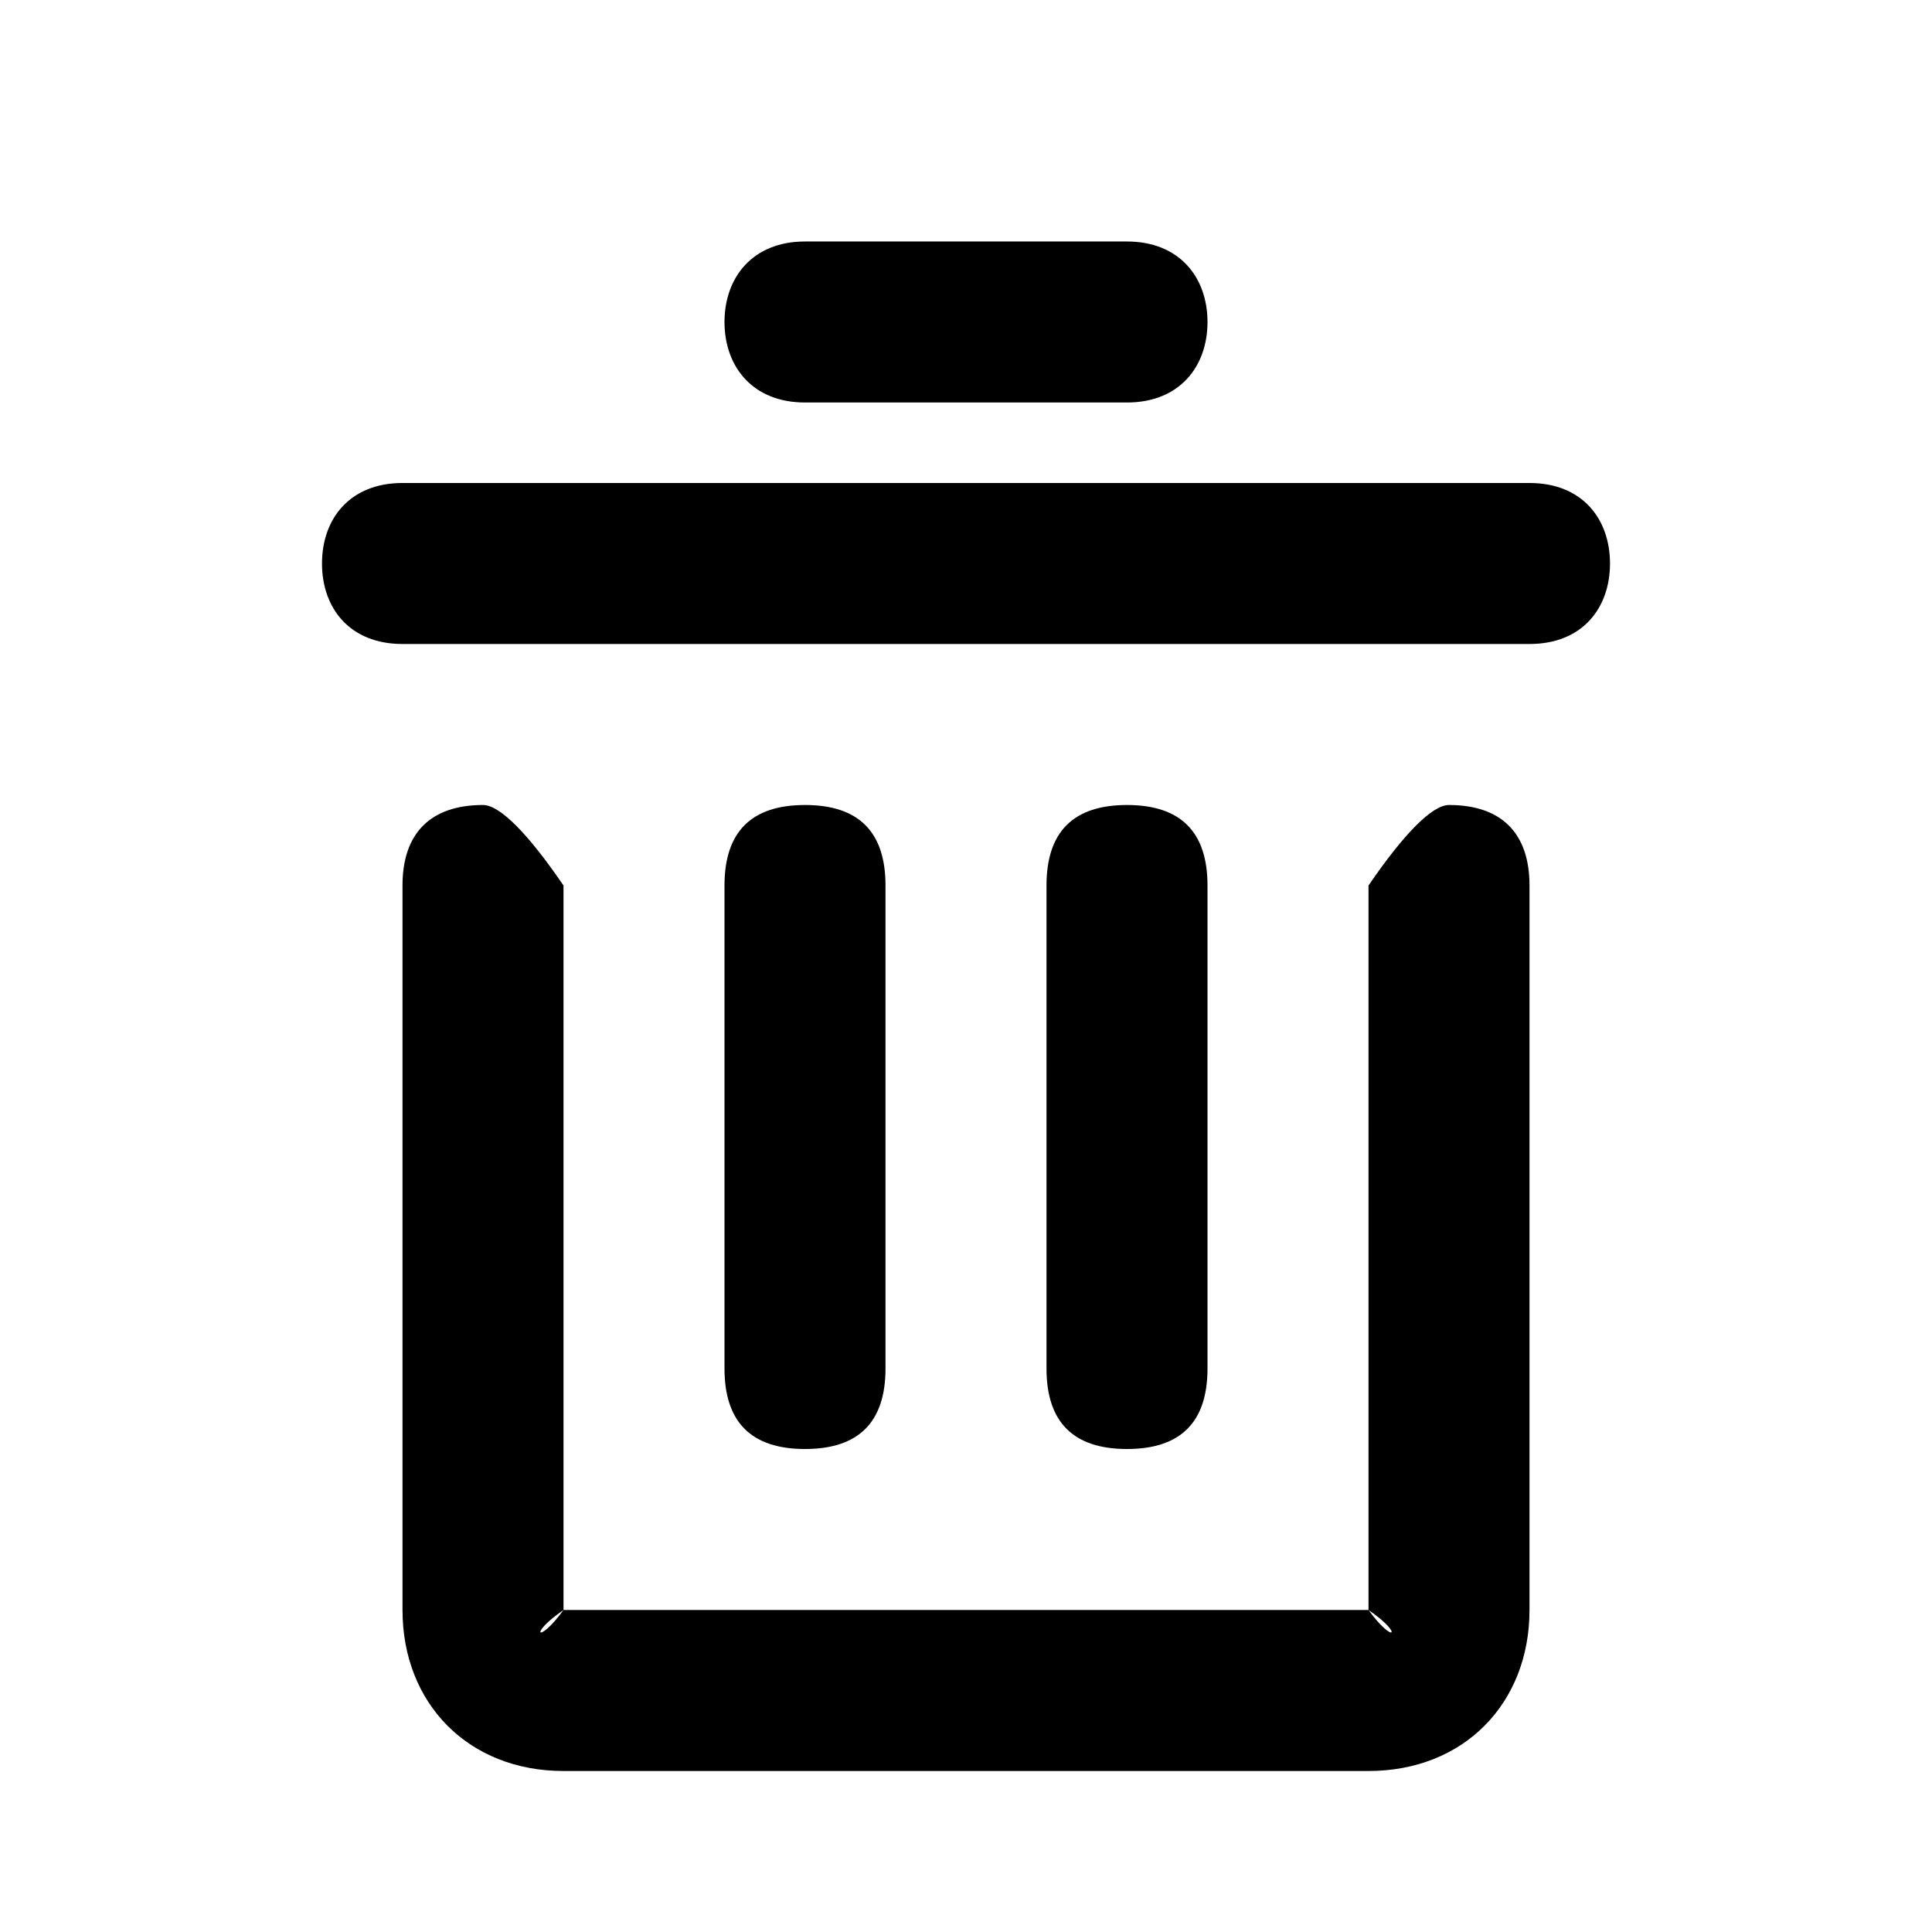 <?xml version="1.0" standalone="no"?><!DOCTYPE svg PUBLIC "-//W3C//DTD SVG 1.1//EN" "http://www.w3.org/Graphics/SVG/1.1/DTD/svg11.dtd"><svg t="1748430169927" class="icon" viewBox="0 0 1024 1024" version="1.1" xmlns="http://www.w3.org/2000/svg" p-id="11507" xmlns:xlink="http://www.w3.org/1999/xlink" width="200" height="200"><path d="M725.333 469.333c18.987-27.733 33.835-42.667 42.667-42.667 27.819 0 42.667 14.933 42.667 42.667v384c0 49.579-34.901 85.333-85.333 85.333h-426.667c-50.389 0-85.333-35.755-85.333-85.333v-384c0-27.733 14.891-42.667 42.667-42.667 8.875 0 23.723 14.933 42.667 42.667v384c-18.944 12.971-13.483 18.56 0 0h426.667c13.483 18.56 18.987 12.971 0 0v-384zM213.333 341.333c-28.032 0-42.667-19.072-42.667-42.667 0-23.552 14.635-42.667 42.667-42.667h597.333c28.032 0 42.667 19.115 42.667 42.667 0 23.595-14.635 42.667-42.667 42.667h-597.333z" fill="#000000" p-id="11508"></path><path d="M384 426.667m42.667 0l0 0q42.667 0 42.667 42.667l0 256q0 42.667-42.667 42.667l0 0q-42.667 0-42.667-42.667l0-256q0-42.667 42.667-42.667Z" fill="#000000" p-id="11509"></path><path d="M554.667 426.667m42.667 0l0 0q42.667 0 42.667 42.667l0 256q0 42.667-42.667 42.667l0 0q-42.667 0-42.667-42.667l0-256q0-42.667 42.667-42.667Z" fill="#000000" p-id="11510"></path><path d="M426.667 213.333c-27.819 0-42.667-19.072-42.667-42.667 0-23.552 14.848-42.667 42.667-42.667h170.667c27.861 0 42.667 19.115 42.667 42.667 0 23.595-14.805 42.667-42.667 42.667h-170.667z" fill="#000000" p-id="11511"></path></svg>